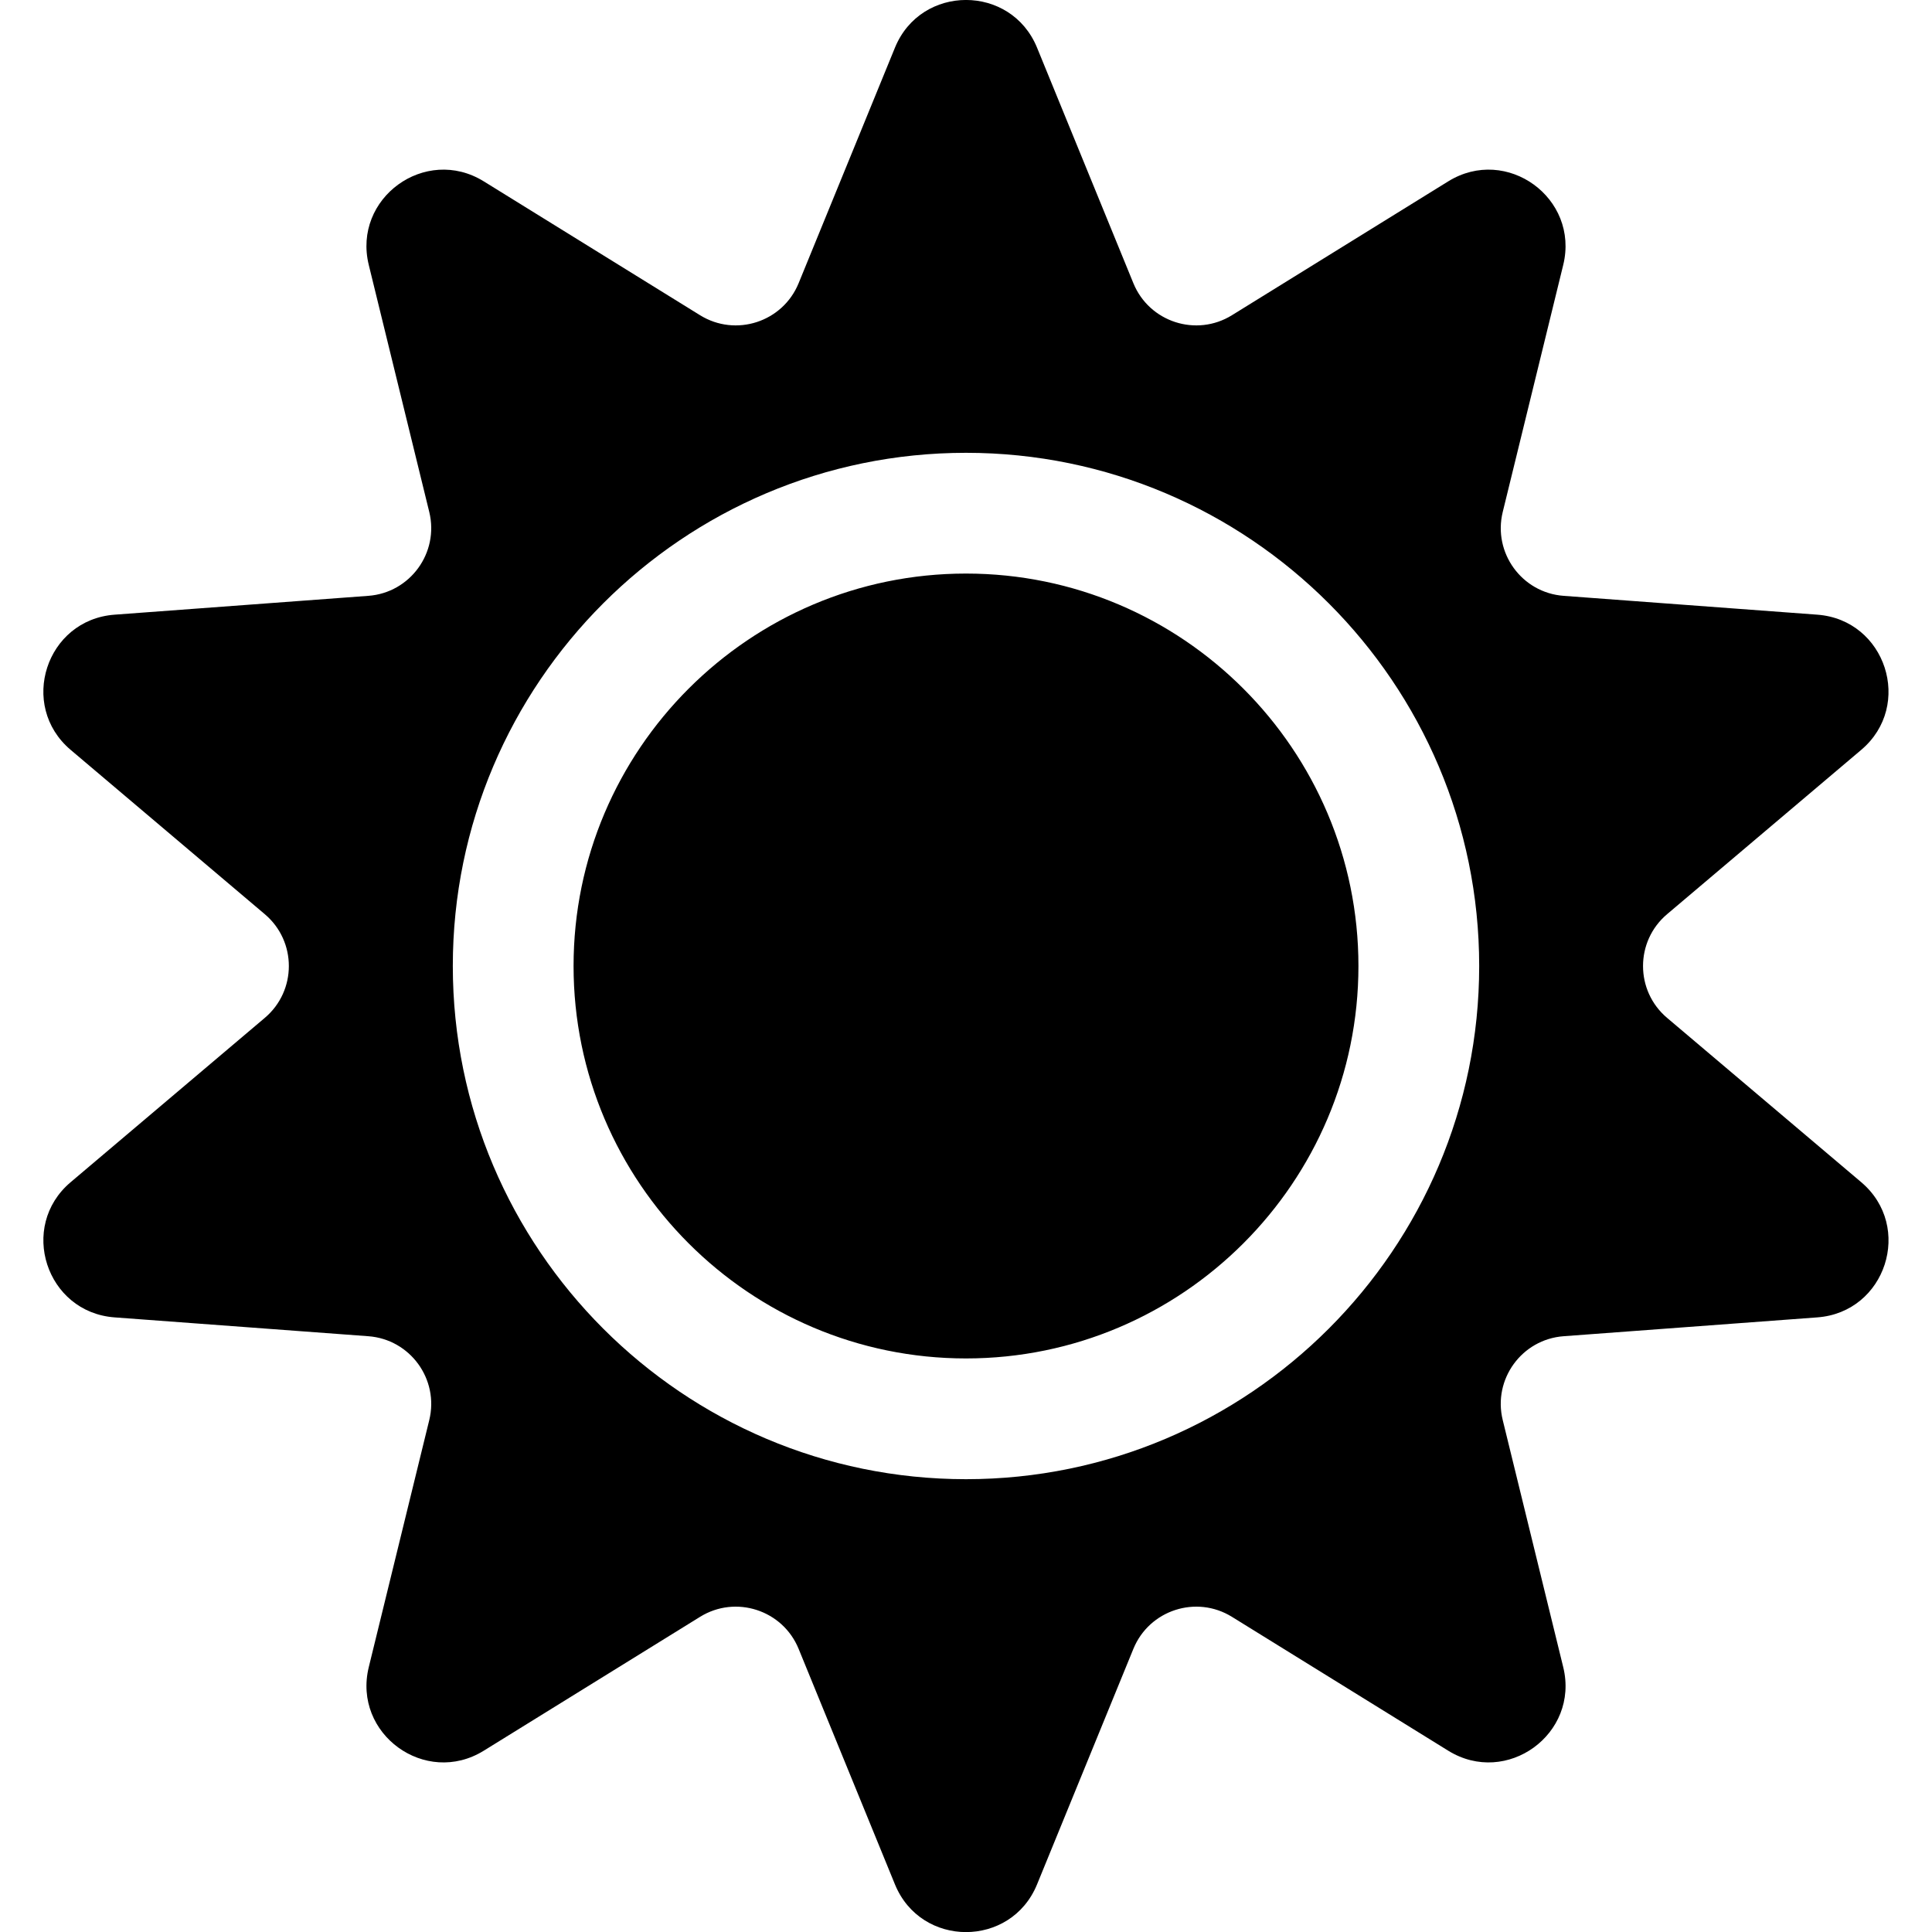 <!-- Generated by IcoMoon.io -->
<svg version="1.1" xmlns="http://www.w3.org/2000/svg" width="32" height="32" viewBox="0 0 32 32">
<title>sun</title>
<path d="M17.177 0.79l1.595 3.9c0.263 0.644 1.042 0.897 1.633 0.531l3.582-2.217c0.968-0.599 2.175 0.278 1.905 1.384l-1.002 4.092c-0.165 0.676 0.316 1.338 1.009 1.389l4.201 0.312c1.135 0.084 1.597 1.504 0.728 2.239l-3.216 2.722c-0.531 0.449-0.531 1.268 0 1.717l3.216 2.722c0.869 0.736 0.408 2.155-0.728 2.239l-4.201 0.312c-0.694 0.051-1.175 0.714-1.009 1.389l1.002 4.092c0.271 1.106-0.937 1.983-1.905 1.384l-3.582-2.217c-0.591-0.366-1.37-0.113-1.633 0.531l-1.595 3.9c-0.431 1.054-1.923 1.054-2.354 0l-1.595-3.9c-0.263-0.644-1.042-0.897-1.633-0.531l-3.582 2.217c-0.968 0.599-2.175-0.278-1.905-1.384l1.002-4.092c0.165-0.676-0.316-1.338-1.010-1.389l-4.202-0.312c-1.135-0.084-1.597-1.504-0.728-2.239l3.216-2.722c0.531-0.449 0.531-1.268 0-1.717l-3.216-2.722c-0.869-0.736-0.408-2.155 0.728-2.239l4.202-0.312c0.694-0.051 1.175-0.714 1.010-1.389l-1.002-4.092c-0.271-1.106 0.937-1.983 1.905-1.384l3.582 2.217c0.591 0.366 1.37 0.113 1.633-0.531l1.595-3.9c0.431-1.054 1.923-1.054 2.354 0zM24.5 16c0-4.687-3.813-8.5-8.5-8.5s-8.5 3.813-8.5 8.5 3.813 8.5 8.5 8.5c4.687 0 8.5-3.813 8.5-8.5zM22.5 16c0 3.584-2.916 6.5-6.5 6.5s-6.5-2.916-6.5-6.5 2.916-6.5 6.5-6.5 6.5 2.916 6.5 6.5z"></path>
</svg>
